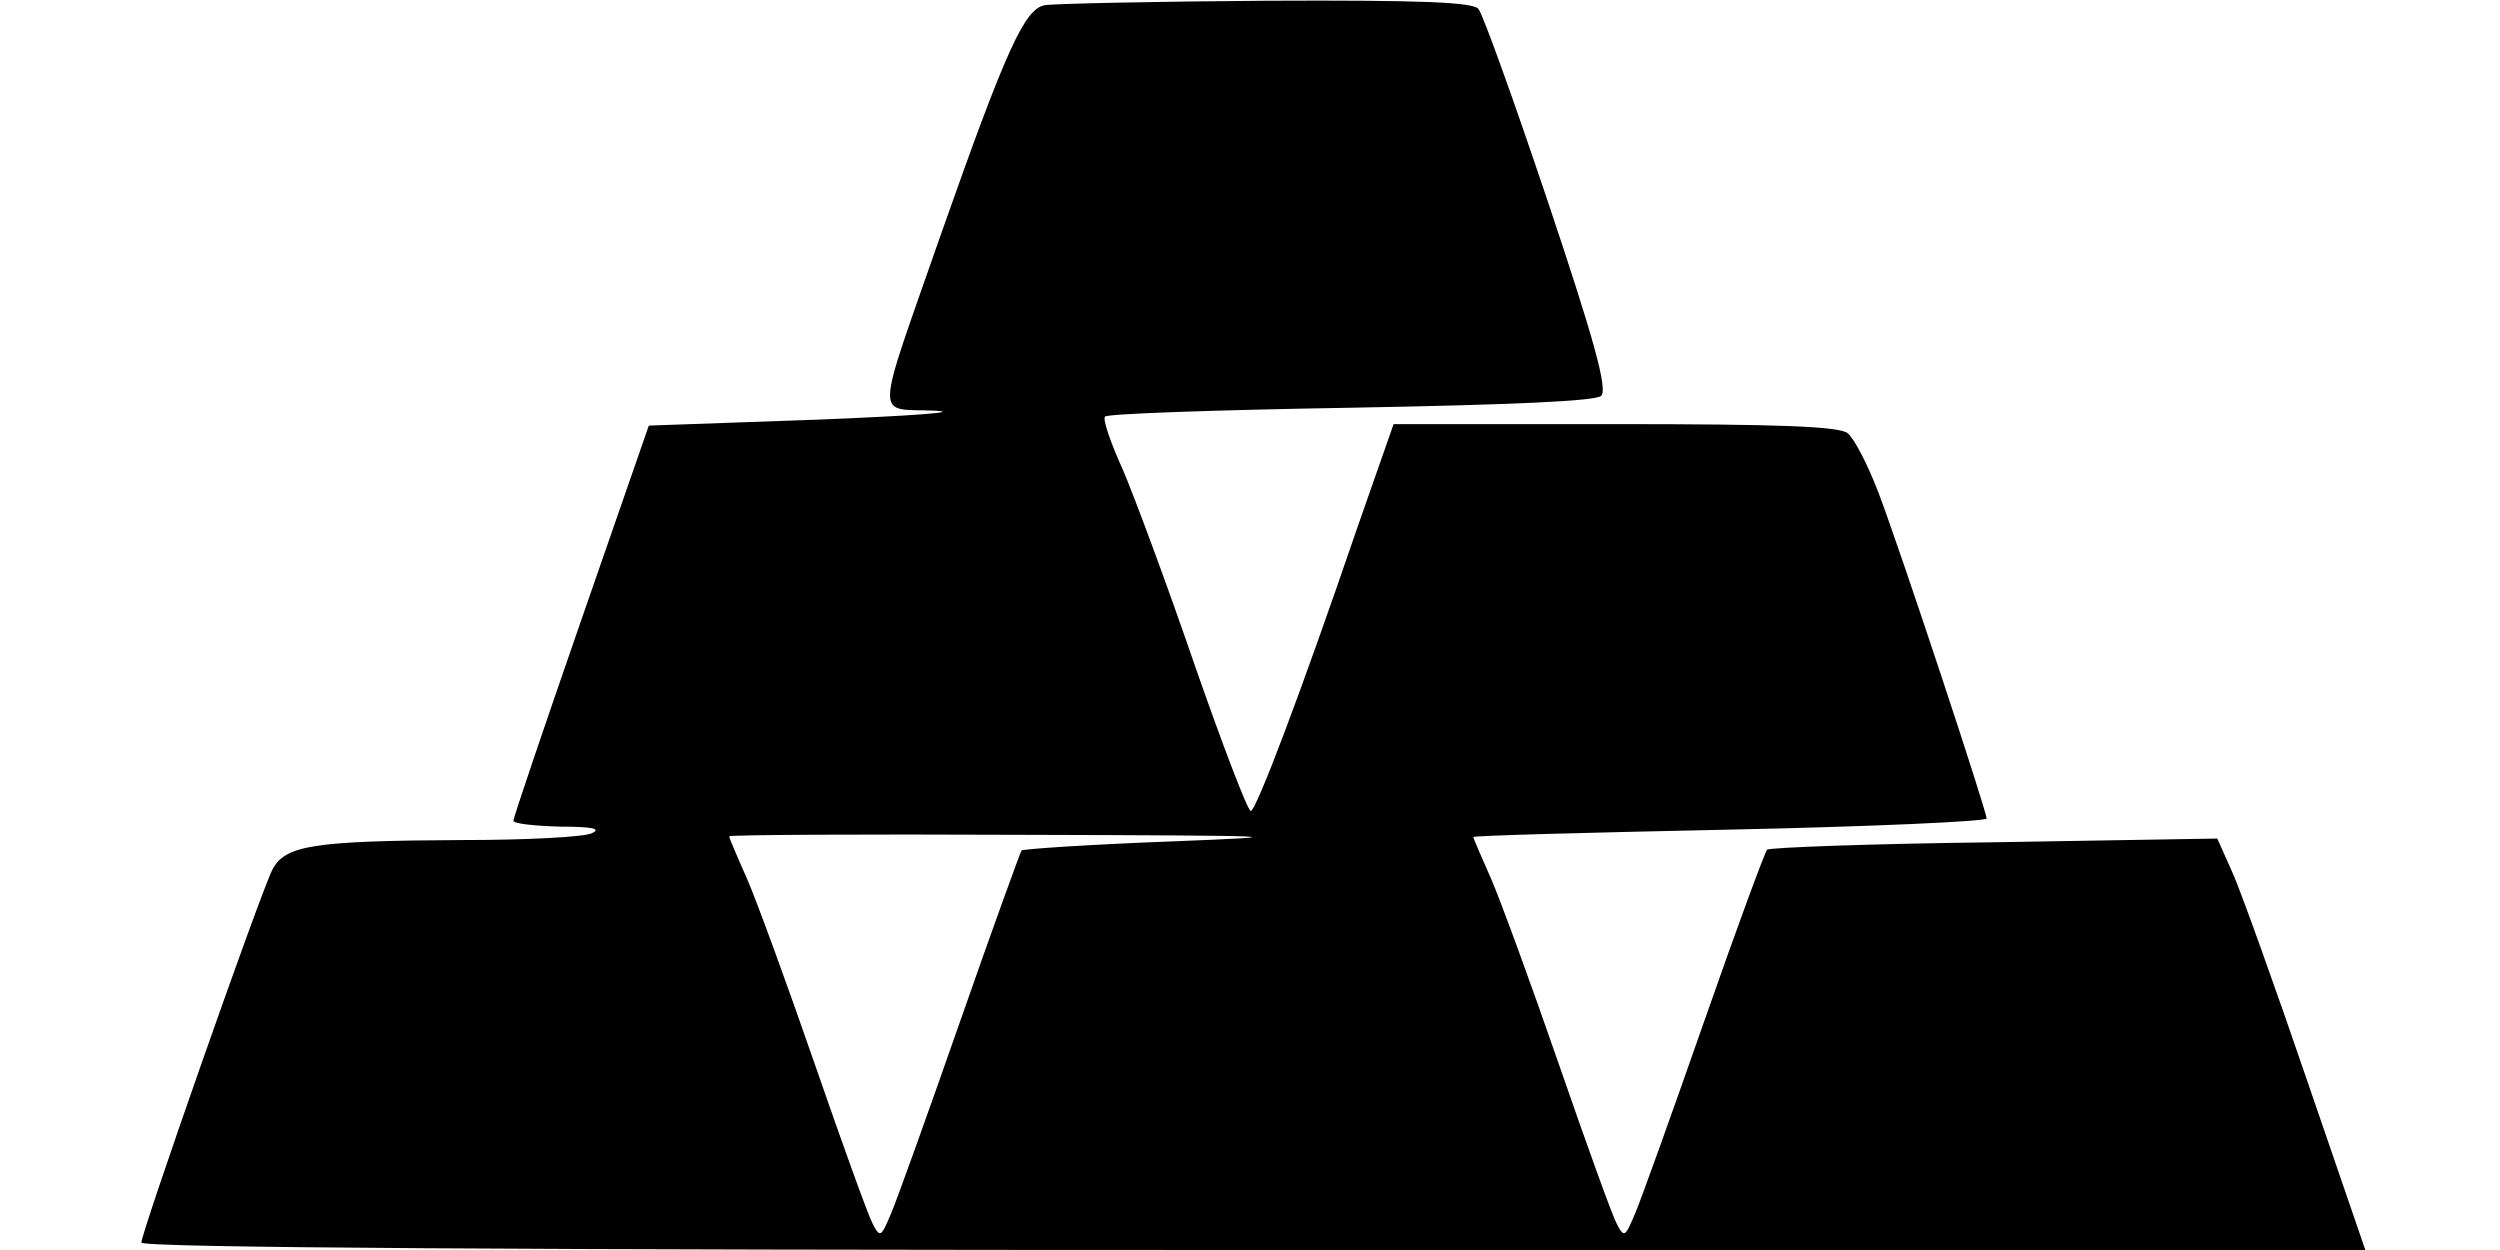 <?xml version="1.0" standalone="no"?>
<!DOCTYPE svg PUBLIC "-//W3C//DTD SVG 20010904//EN"
 "http://www.w3.org/TR/2001/REC-SVG-20010904/DTD/svg10.dtd">
<svg version="1.0" xmlns="http://www.w3.org/2000/svg"
 width="40pt" height="20pt" viewBox="0 0 300 168"
 preserveAspectRatio="xMidYMid meet">
<g transform="translate(0,168) scale(0.1,-0.1)"
fill="currentColor" stroke="none">
<path d="M1224 1673 c-27 -5 -52 -60 -138 -304 -92 -264 -91 -237 -9 -241 37
-2 -34 -7 -158 -12 l-227 -8 -91 -262 c-50 -144 -91 -265 -91 -269 0 -4 28 -7
63 -8 44 0 56 -3 42 -9 -11 -5 -88 -9 -171 -9 -204 -1 -241 -7 -258 -40 -16
-31 -176 -487 -176 -501 0 -7 515 -10 1495 -10 l1494 0 -79 230 c-43 126 -88
251 -99 276 l-21 47 -300 -5 c-165 -2 -302 -7 -305 -10 -3 -3 -41 -106 -84
-229 -43 -123 -85 -240 -93 -259 -14 -33 -15 -34 -25 -15 -6 11 -41 108 -78
215 -37 107 -78 219 -91 249 -13 29 -24 55 -24 56 0 2 155 6 345 10 190 4 345
11 345 15 0 10 -114 355 -145 437 -14 37 -33 74 -42 81 -13 9 -92 12 -314 12
l-296 0 -48 -137 c-79 -231 -137 -383 -144 -383 -4 0 -38 89 -76 198 -37 108
-81 226 -96 261 -16 35 -27 67 -24 71 2 4 151 9 330 12 221 4 330 9 337 16 9
9 -10 77 -71 259 -46 137 -88 254 -94 261 -7 9 -75 12 -286 11 -152 -1 -286
-4 -297 -6z m167 -1124 c-106 -4 -195 -10 -198 -12 -2 -3 -39 -105 -82 -228
-43 -123 -85 -240 -93 -259 -14 -33 -15 -34 -25 -15 -6 11 -41 108 -78 215
-37 107 -78 219 -91 249 -13 29 -24 55 -24 57 0 2 177 3 393 2 362 -1 377 -2
198 -9z"/>
</g>
</svg>
